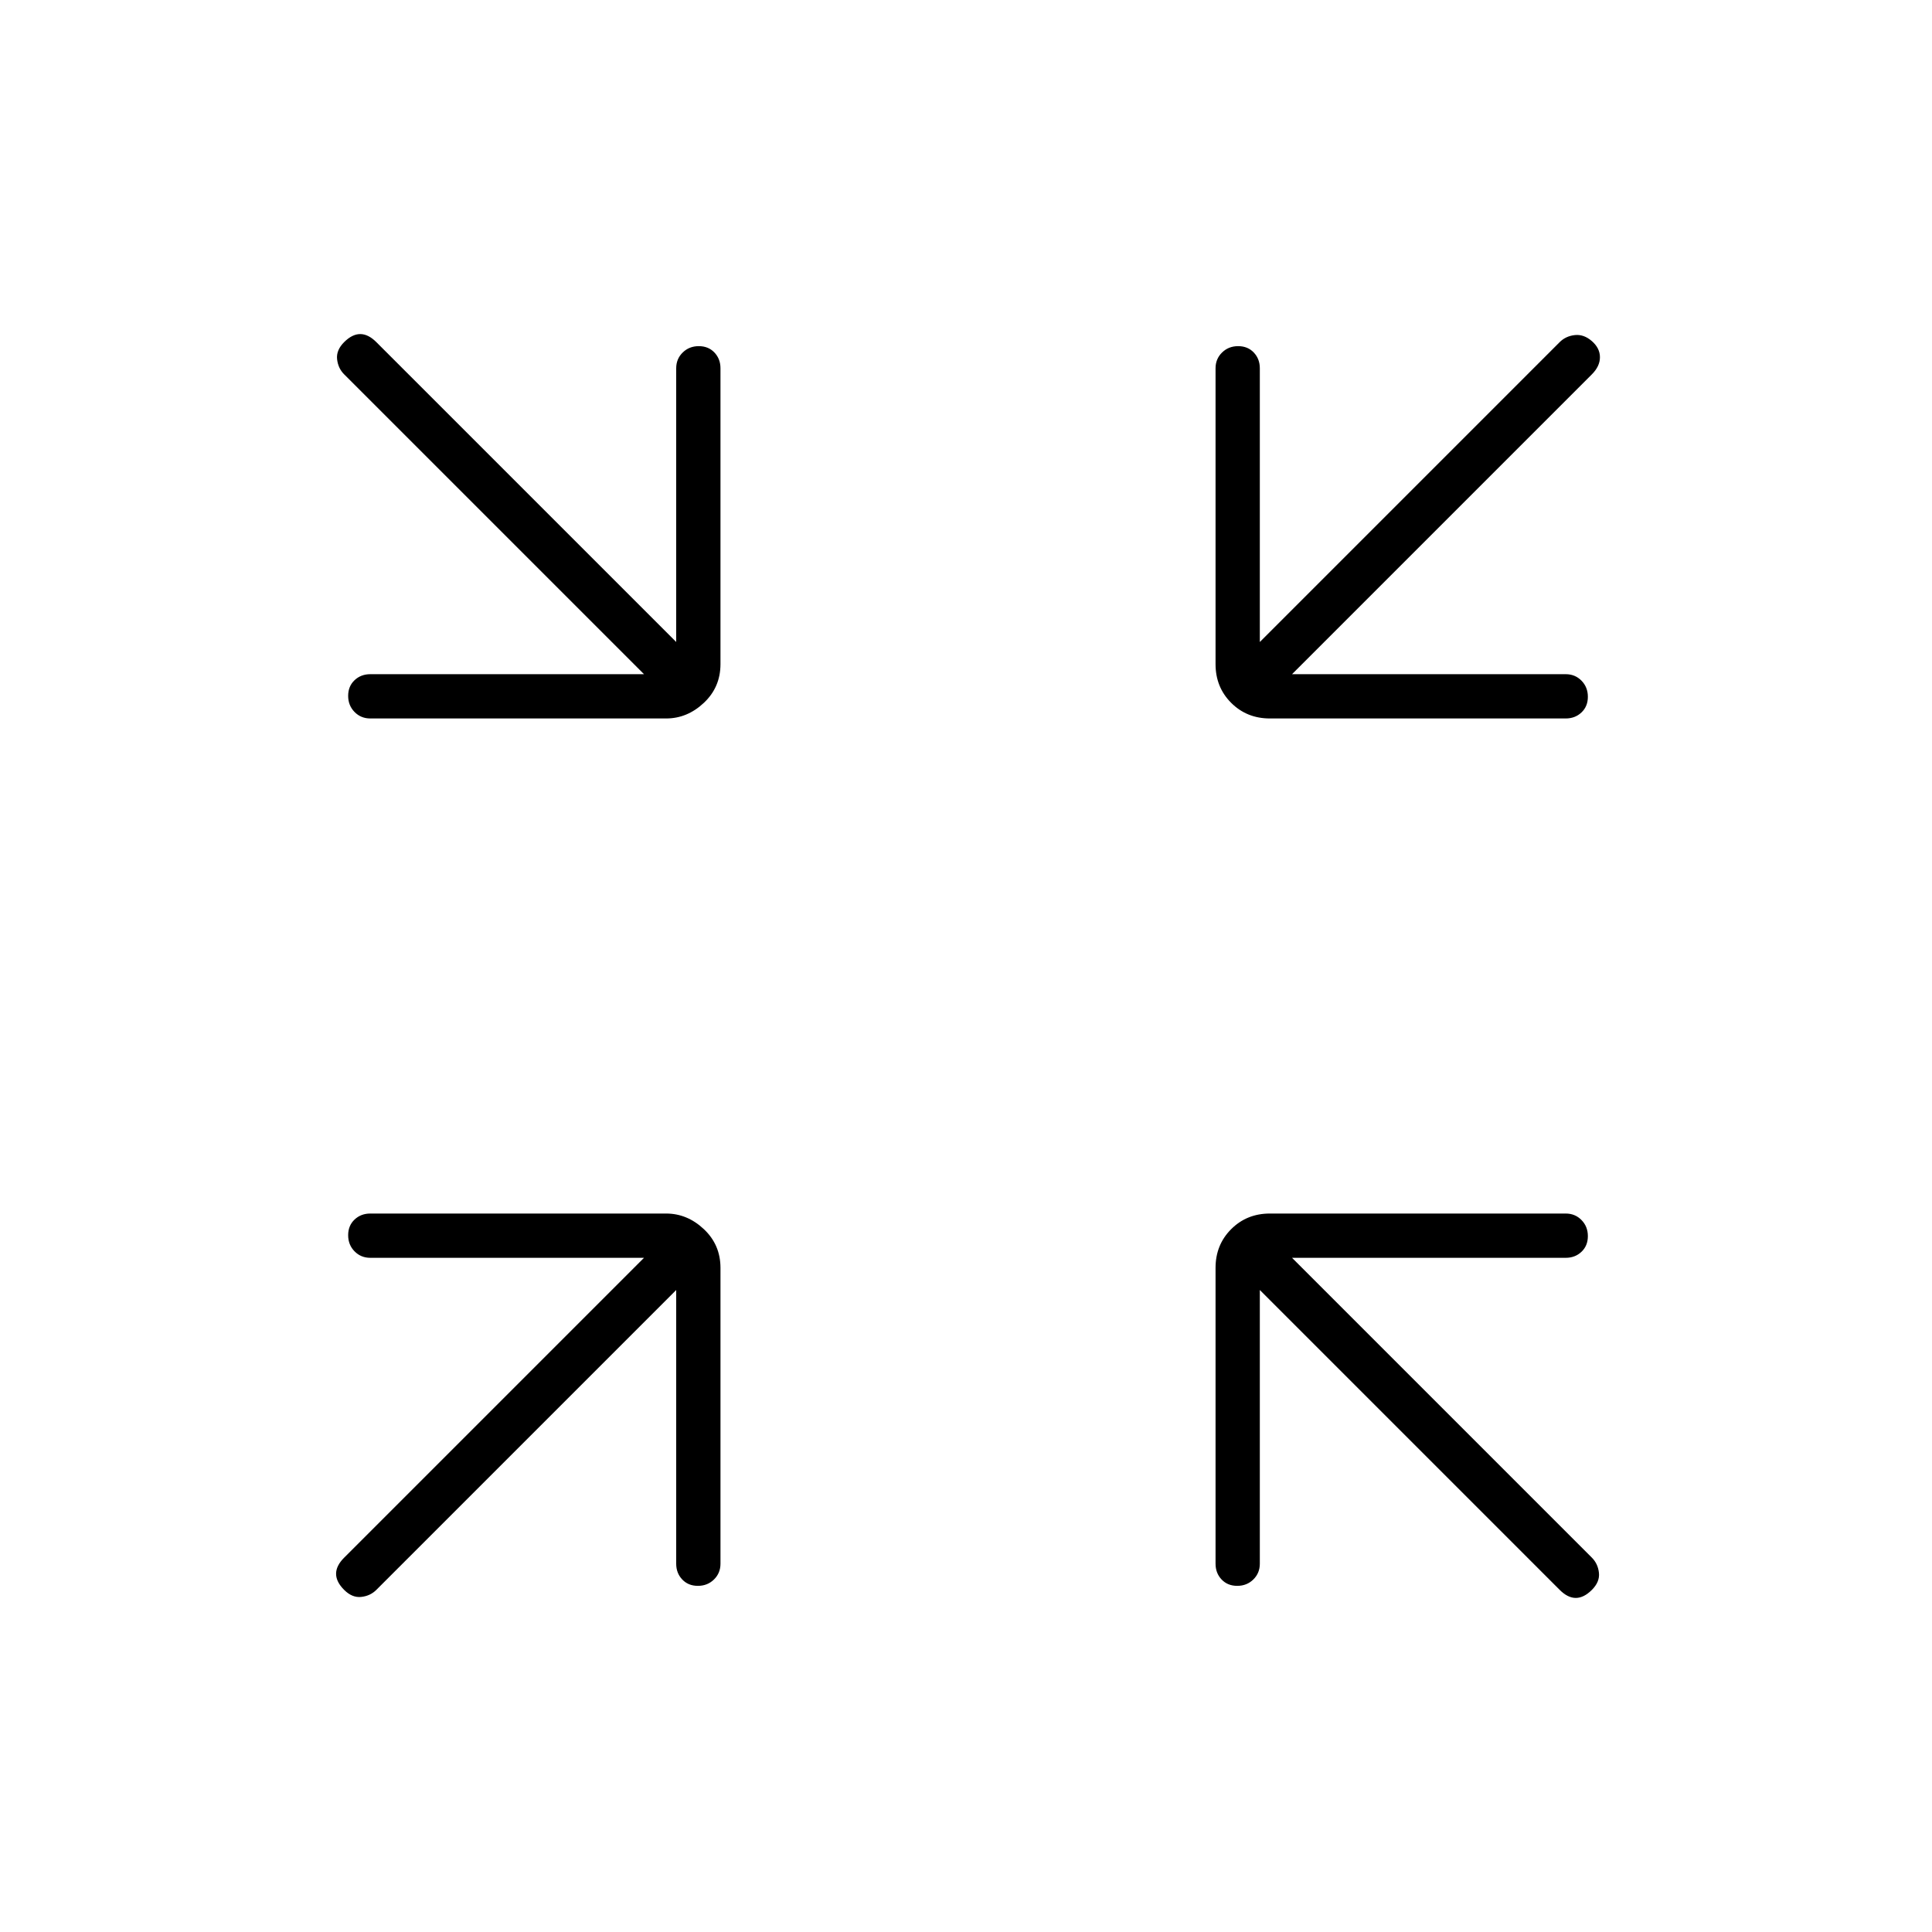 <svg xmlns="http://www.w3.org/2000/svg" width="48" height="48" viewBox="0 96 960 960"><path d="M184 453q-4.675 0-7.837-3.228-3.163-3.228-3.163-8t3.163-7.772q3.162-3 7.837-3h136L171 282q-3-3-3.5-7.5t3.5-8.5q4-4 8-4t8 4l149 149V279q0-4.675 3.228-7.838 3.228-3.162 8-3.162t7.772 3.162q3 3.163 3 7.838v147q0 11.475-8.25 19.237Q341.5 453 331 453H184Zm594 0H631q-11.475 0-19.237-7.763Q604 437.475 604 426V279q0-4.675 3.228-7.838 3.228-3.162 8-3.162t7.772 3.162q3 3.163 3 7.838v136l149-149q3-3 7.5-3.5t8.5 3q4 3.5 4 8t-4 8.5L642 431h136q4.675 0 7.838 3.228 3.162 3.228 3.162 8T785.838 450q-3.163 3-7.838 3ZM171 886q-4-4-4-8t4-8l149-149H184q-4.675 0-7.837-3.228-3.163-3.228-3.163-8t3.163-7.772q3.162-3 7.837-3h147q10.5 0 18.75 7.763Q358 714.525 358 726v147q0 4.675-3.228 7.838-3.228 3.162-8 3.162T339 880.838q-3-3.163-3-7.838V737L187 886q-3 3-7.5 3.5T171 886Zm443.772-2Q610 884 607 880.838q-3-3.163-3-7.838V726q0-11.475 7.763-19.237Q619.525 699 631 699h147q4.675 0 7.838 3.228 3.162 3.228 3.162 8T785.838 718q-3.163 3-7.838 3H642l149 149q3 3 3.5 7.5T791 886q-4 4-8 4t-8-4L626 737v136q0 4.675-3.228 7.838-3.228 3.162-8 3.162Z"/></svg>